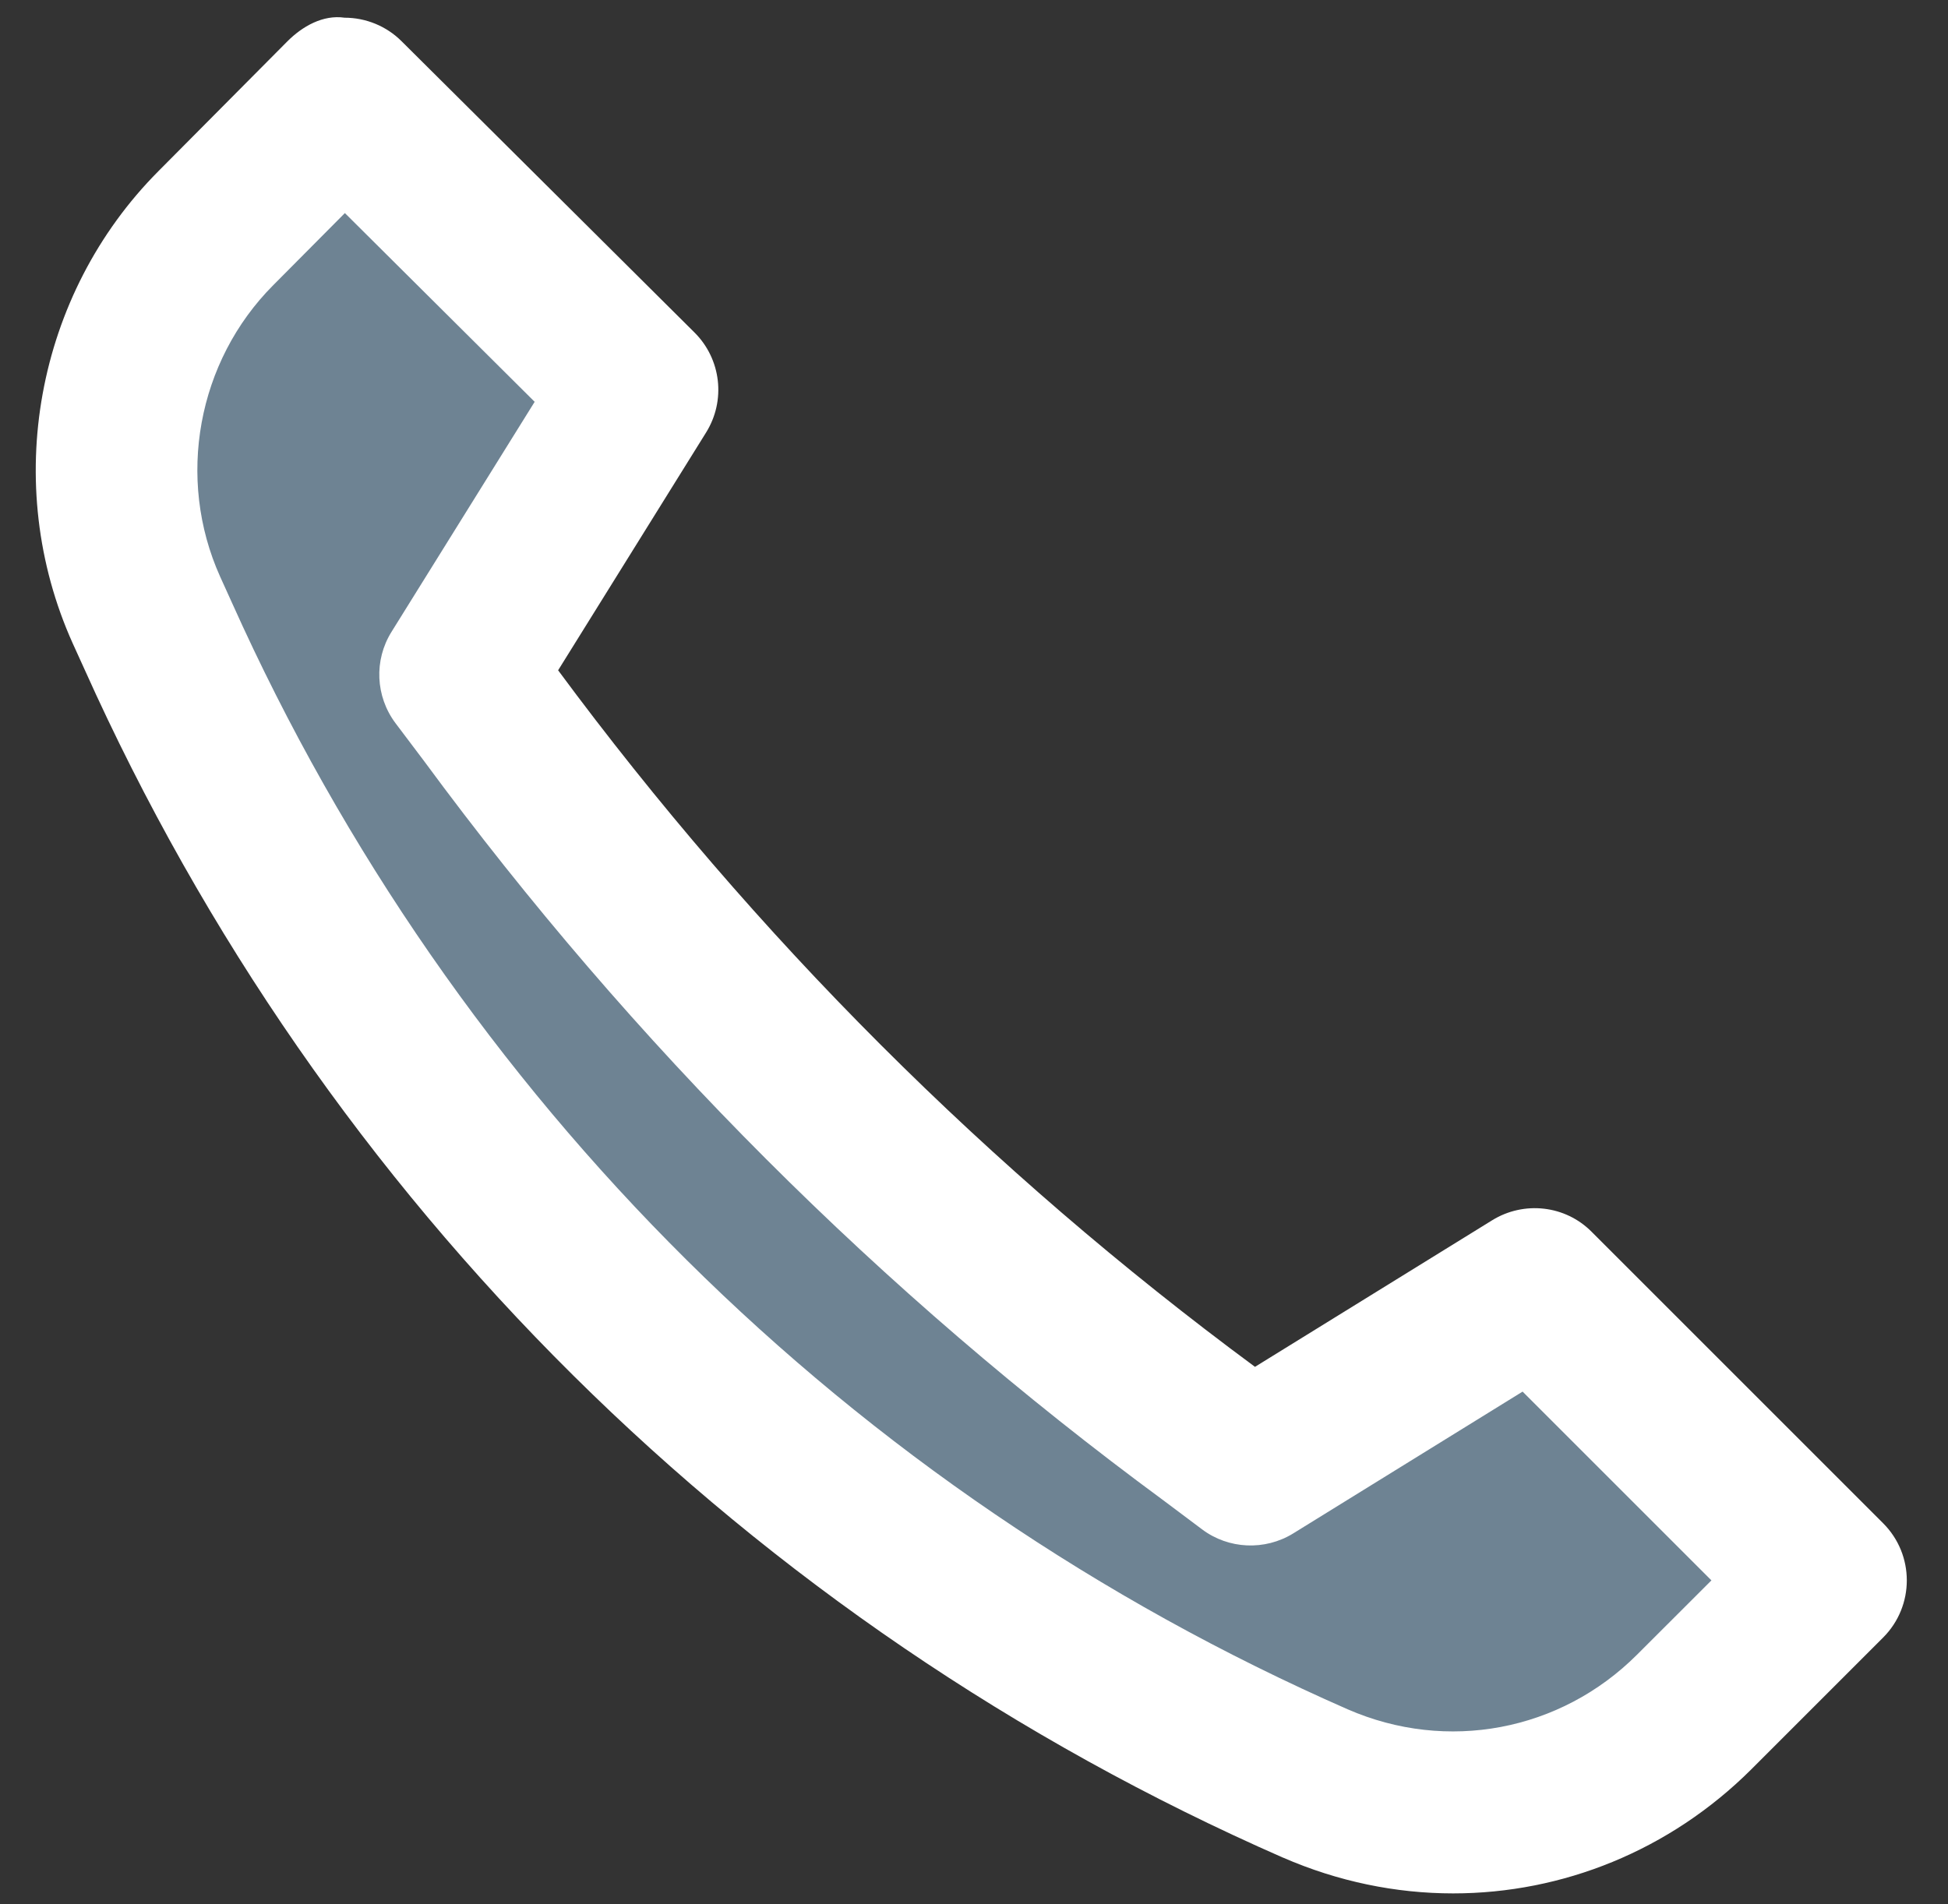 <svg width="45" height="44" viewBox="0 0 45 44" fill="none" xmlns="http://www.w3.org/2000/svg">
<rect x="0" y="0" width="45" height="44" fill="#333333" stroke="none"/>
<path d="M30.384 41.206C33.361 42.506 36.829 41.854 39.13 39.561L42.176 36.515L35.448 29.787L28.889 33.842L27.992 33.17C21.619 28.479 15.994 22.854 11.303 16.481L10.631 15.584L14.723 9.006L7.958 2.278L4.987 5.268C2.675 7.591 2.034 11.101 3.379 14.089L3.66 14.706C8.973 26.548 18.498 35.993 30.384 41.206Z" fill="#6E8393"/>
<path d="M33.568 43.747C32.245 43.747 30.909 43.474 29.636 42.919C29.634 42.919 29.634 42.919 29.634 42.919C17.298 37.507 7.468 27.759 1.955 15.47L1.679 14.863C0.025 11.187 0.823 6.802 3.663 3.951L6.633 0.961C6.984 0.607 7.463 0.336 7.96 0.409C8.453 0.409 8.928 0.604 9.277 0.953L16.042 7.681C16.661 8.296 16.771 9.254 16.311 9.993L12.893 15.487C17.44 21.637 22.852 27.047 28.991 31.581L34.469 28.195C35.203 27.741 36.16 27.845 36.771 28.464L43.501 35.194C44.231 35.924 44.231 37.105 43.501 37.836L40.455 40.882C38.571 42.759 36.095 43.747 33.568 43.747ZM31.133 39.494C33.426 40.494 36.044 40 37.812 38.236L39.535 36.515L35.173 32.153L29.872 35.431C29.218 35.833 28.38 35.795 27.769 35.336L26.874 34.665C20.356 29.869 14.607 24.119 9.8 17.589L9.135 16.707C8.674 16.091 8.636 15.253 9.044 14.599L12.351 9.284L7.967 4.923L6.313 6.588C4.557 8.35 4.065 11.056 5.085 13.323L5.362 13.934C10.499 25.382 19.649 34.455 31.133 39.494Z" fill="white"/>
</svg>
